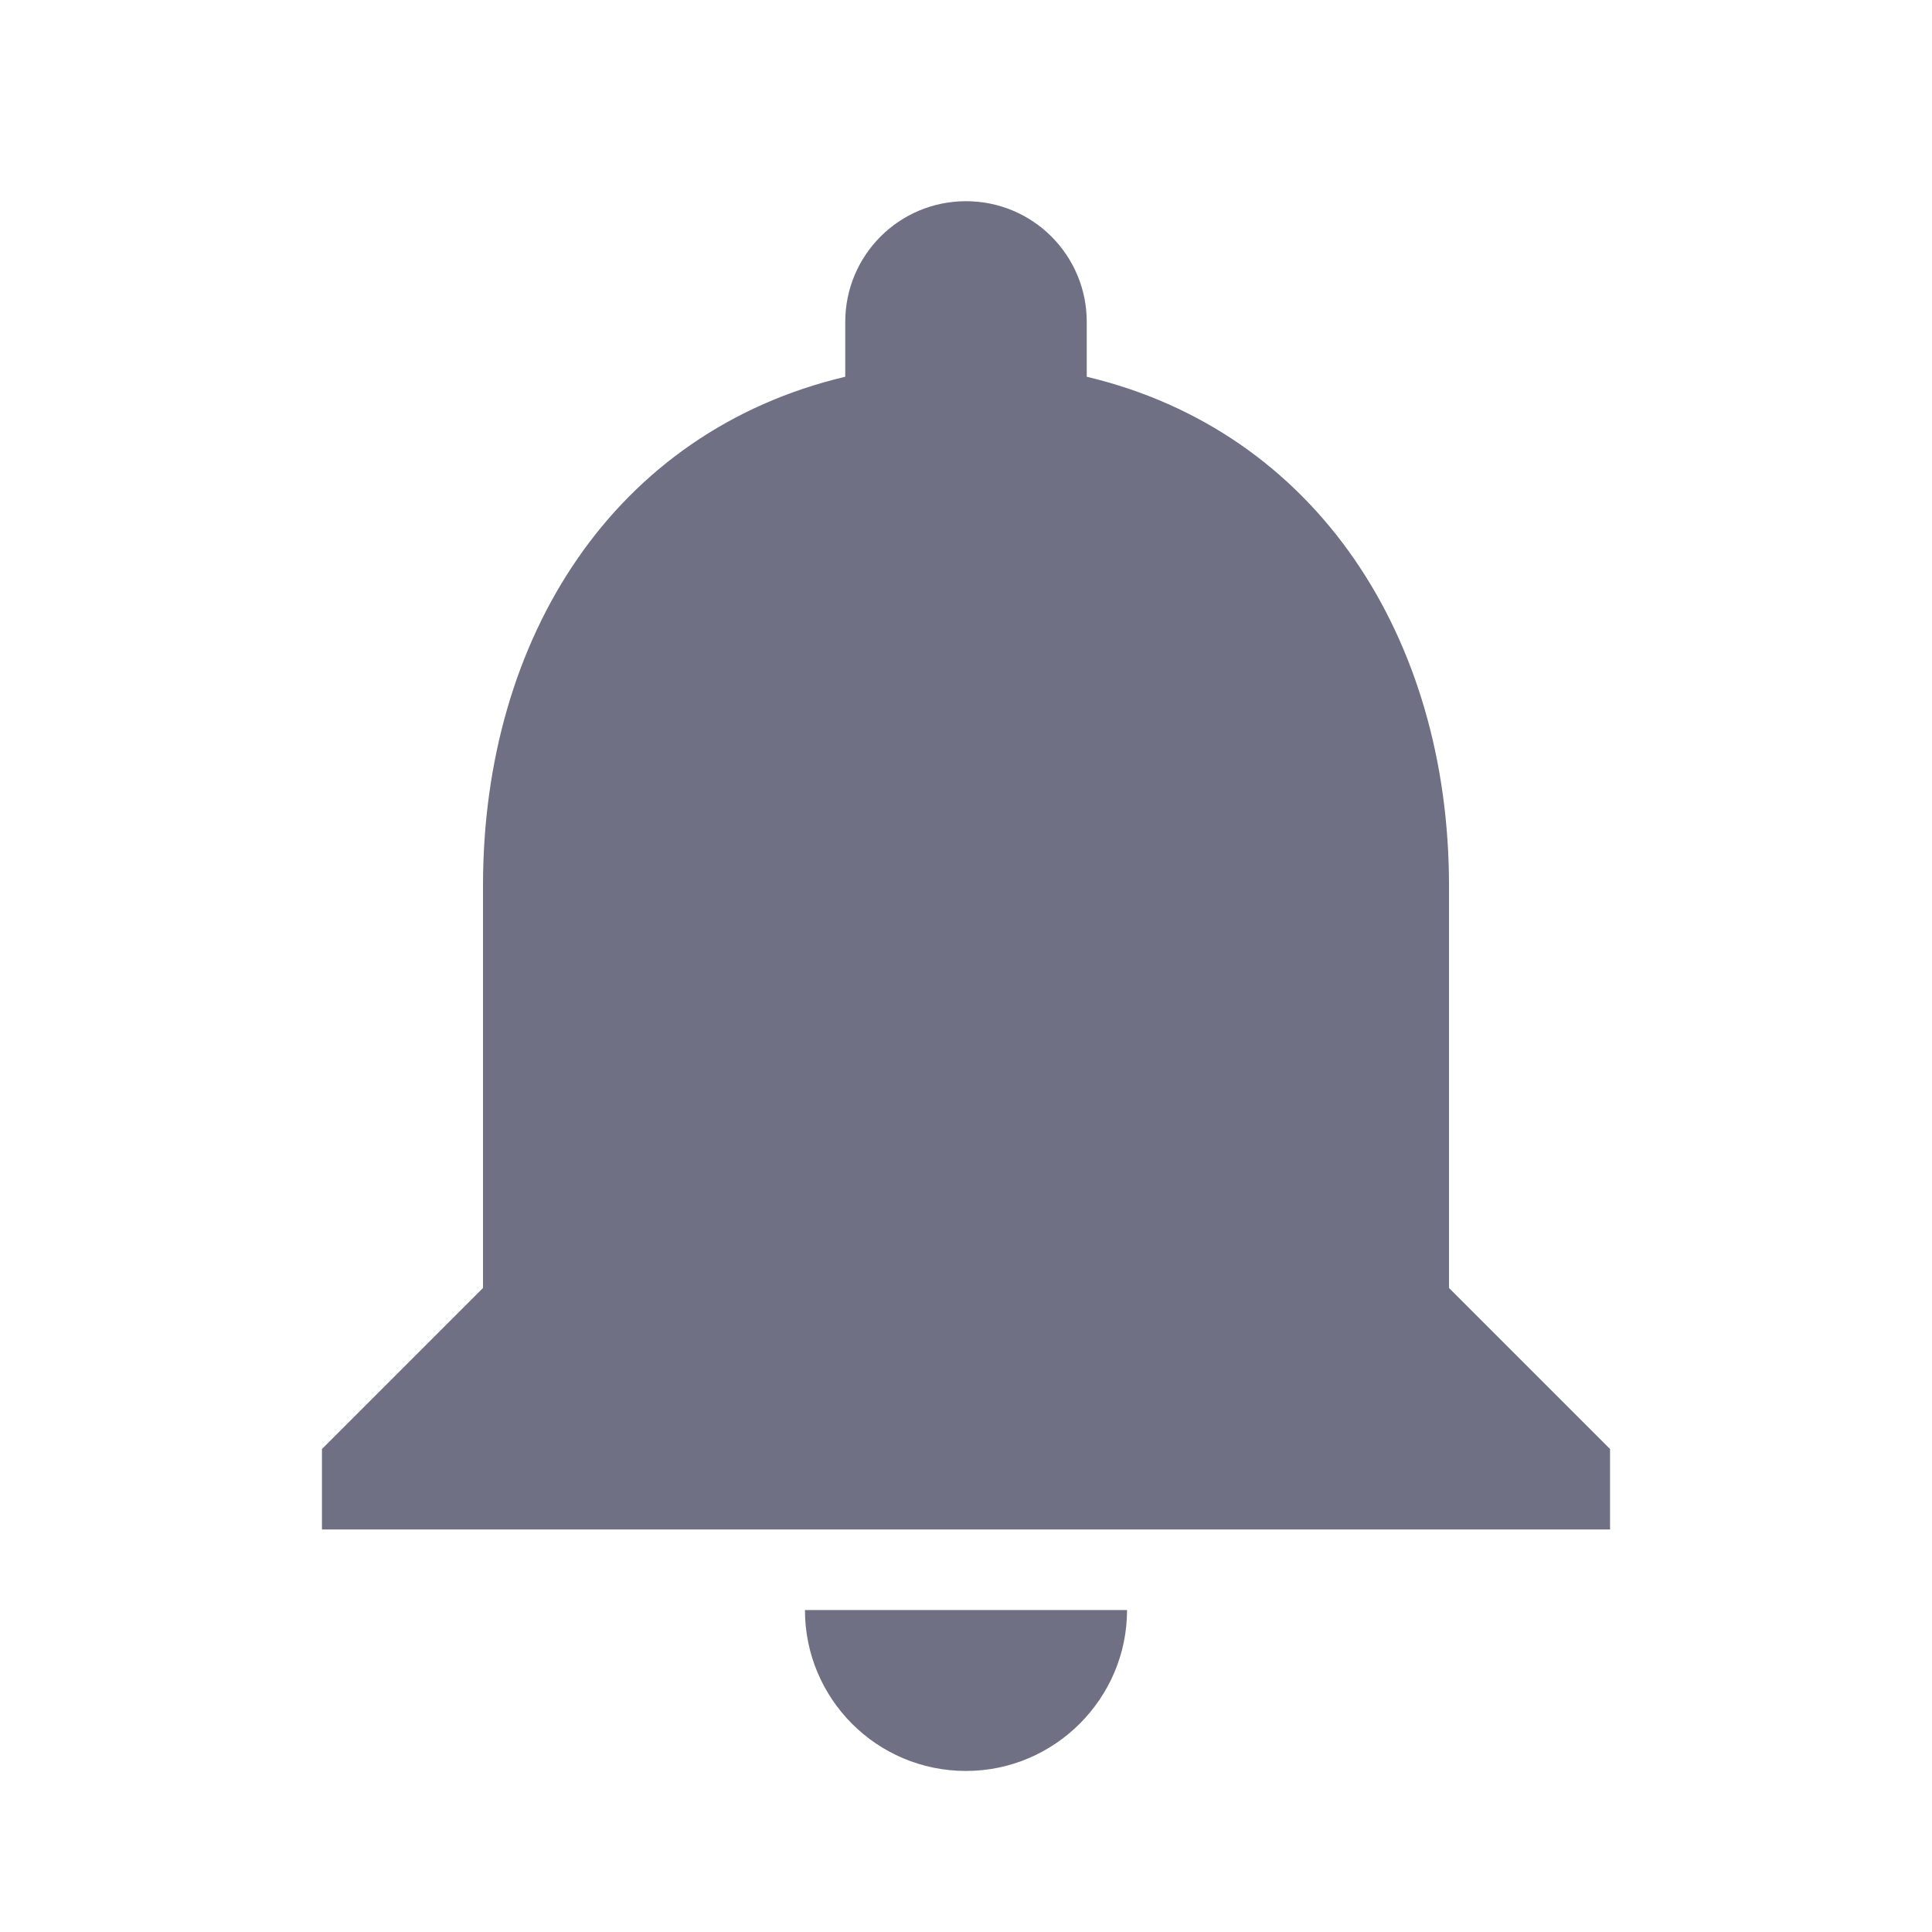 <svg width="14" height="14" viewBox="0 0 14 14" fill="none"
     xmlns="http://www.w3.org/2000/svg">
  <path d="M7 12.833C7.642 12.833 8.167 12.308 8.167 11.667H5.833C5.833 12.308 6.352 12.833 7 12.833ZM10.5 9.333V6.417C10.5 4.626 9.543 3.127 7.875 2.73V2.333C7.875 1.849 7.484 1.458 7 1.458C6.516 1.458 6.125 1.849 6.125 2.333V2.73C4.451 3.127 3.5 4.62 3.5 6.417V9.333L2.333 10.5V11.083H11.667V10.5L10.5 9.333Z"
        fill="#707084"/>
</svg>
